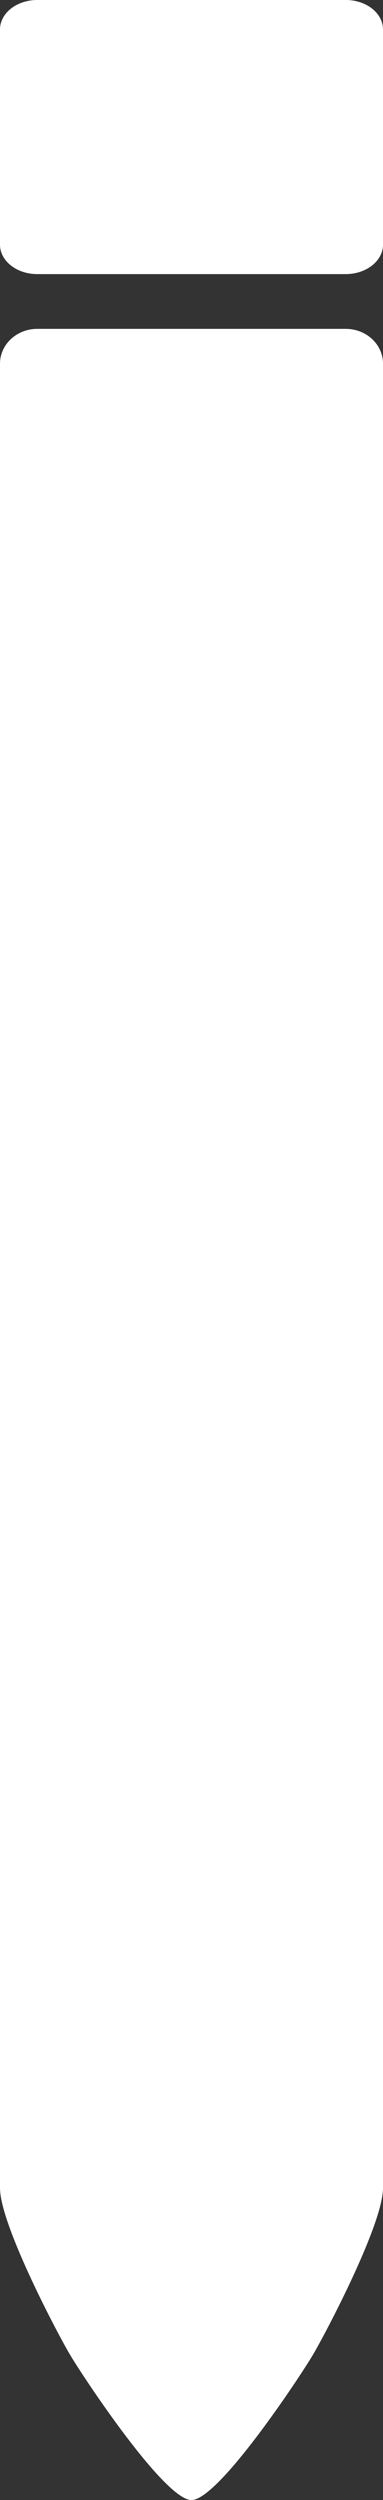 <?xml version="1.0" encoding="UTF-8" standalone="no"?>
<!-- Created with Inkscape (http://www.inkscape.org/) -->

<svg
   width="7.399mm"
   height="48.204mm"
   viewBox="0 0 7.399 48.204"
   version="1.1"
   id="svg302"
   inkscape:version="1.2.1 (9c6d41e410, 2022-07-14)"
   sodipodi:docname="pen-icon.svg"
   xmlns:inkscape="http://www.inkscape.org/namespaces/inkscape"
   xmlns:sodipodi="http://sodipodi.sourceforge.net/DTD/sodipodi-0.dtd"
   xmlns="http://www.w3.org/2000/svg"
   xmlns:svg="http://www.w3.org/2000/svg">
  <rect x="0" y="0" width="7.399" height="48.204" fill="#333333" stroke="none"/>
  <sodipodi:namedview
     id="namedview304"
     pagecolor="#000000"
     bordercolor="#666666"
     borderopacity="1.0"
     inkscape:showpageshadow="2"
     inkscape:pageopacity="0"
     inkscape:pagecheckerboard="0"
     inkscape:deskcolor="#d1d1d1"
     inkscape:document-units="mm"
     showgrid="false"
     inkscape:zoom="2.8284271"
     inkscape:cx="59.750523"
     inkscape:cy="159.09903"
     inkscape:window-width="2560"
     inkscape:window-height="1369"
     inkscape:window-x="2552"
     inkscape:window-y="-8"
     inkscape:window-maximized="1"
     inkscape:current-layer="layer1" />
  <defs
     id="defs299" />
  <g
     inkscape:label="Ebene 1"
     inkscape:groupmode="layer"
     id="layer1"
     transform="translate(-49.322,-112.107)">
    <path
       id="rect880"
       style="fill:#ffffff;stroke-width:0.226"
       d="m 50.042,112.107 c -0.398,0 -0.72,0.254 -0.72,0.569 v 4.147 c 0,0.315 0.321,0.569 0.72,0.569 h 5.959 c 0.398,0 0.72,-0.254 0.72,-0.569 v -4.147 c 0,-0.315 -0.321,-0.569 -0.72,-0.569 z m 0,6.341 c -0.398,0 -0.72,0.3 -0.72,0.673 v 35.178 c 0,6.7e-4 -3e-6,8.7e-4 0,0.002 1.16e-4,0.021 0.002,0.043 0.004,0.067 0.066,0.764 1.12,2.757 1.35,3.143 0.26,0.438 1.826,2.8 2.345,2.8 0.52,0 2.086,-2.362 2.346,-2.8 0.229,-0.386 1.283,-2.379 1.35,-3.143 0.002,-0.024 0.004,-0.046 0.004,-0.067 4e-6,-6.8e-4 -2e-6,-8.8e-4 0,-0.002 v -35.178 c 0,-0.373 -0.321,-0.673 -0.72,-0.673 z" />
  </g>
</svg>
